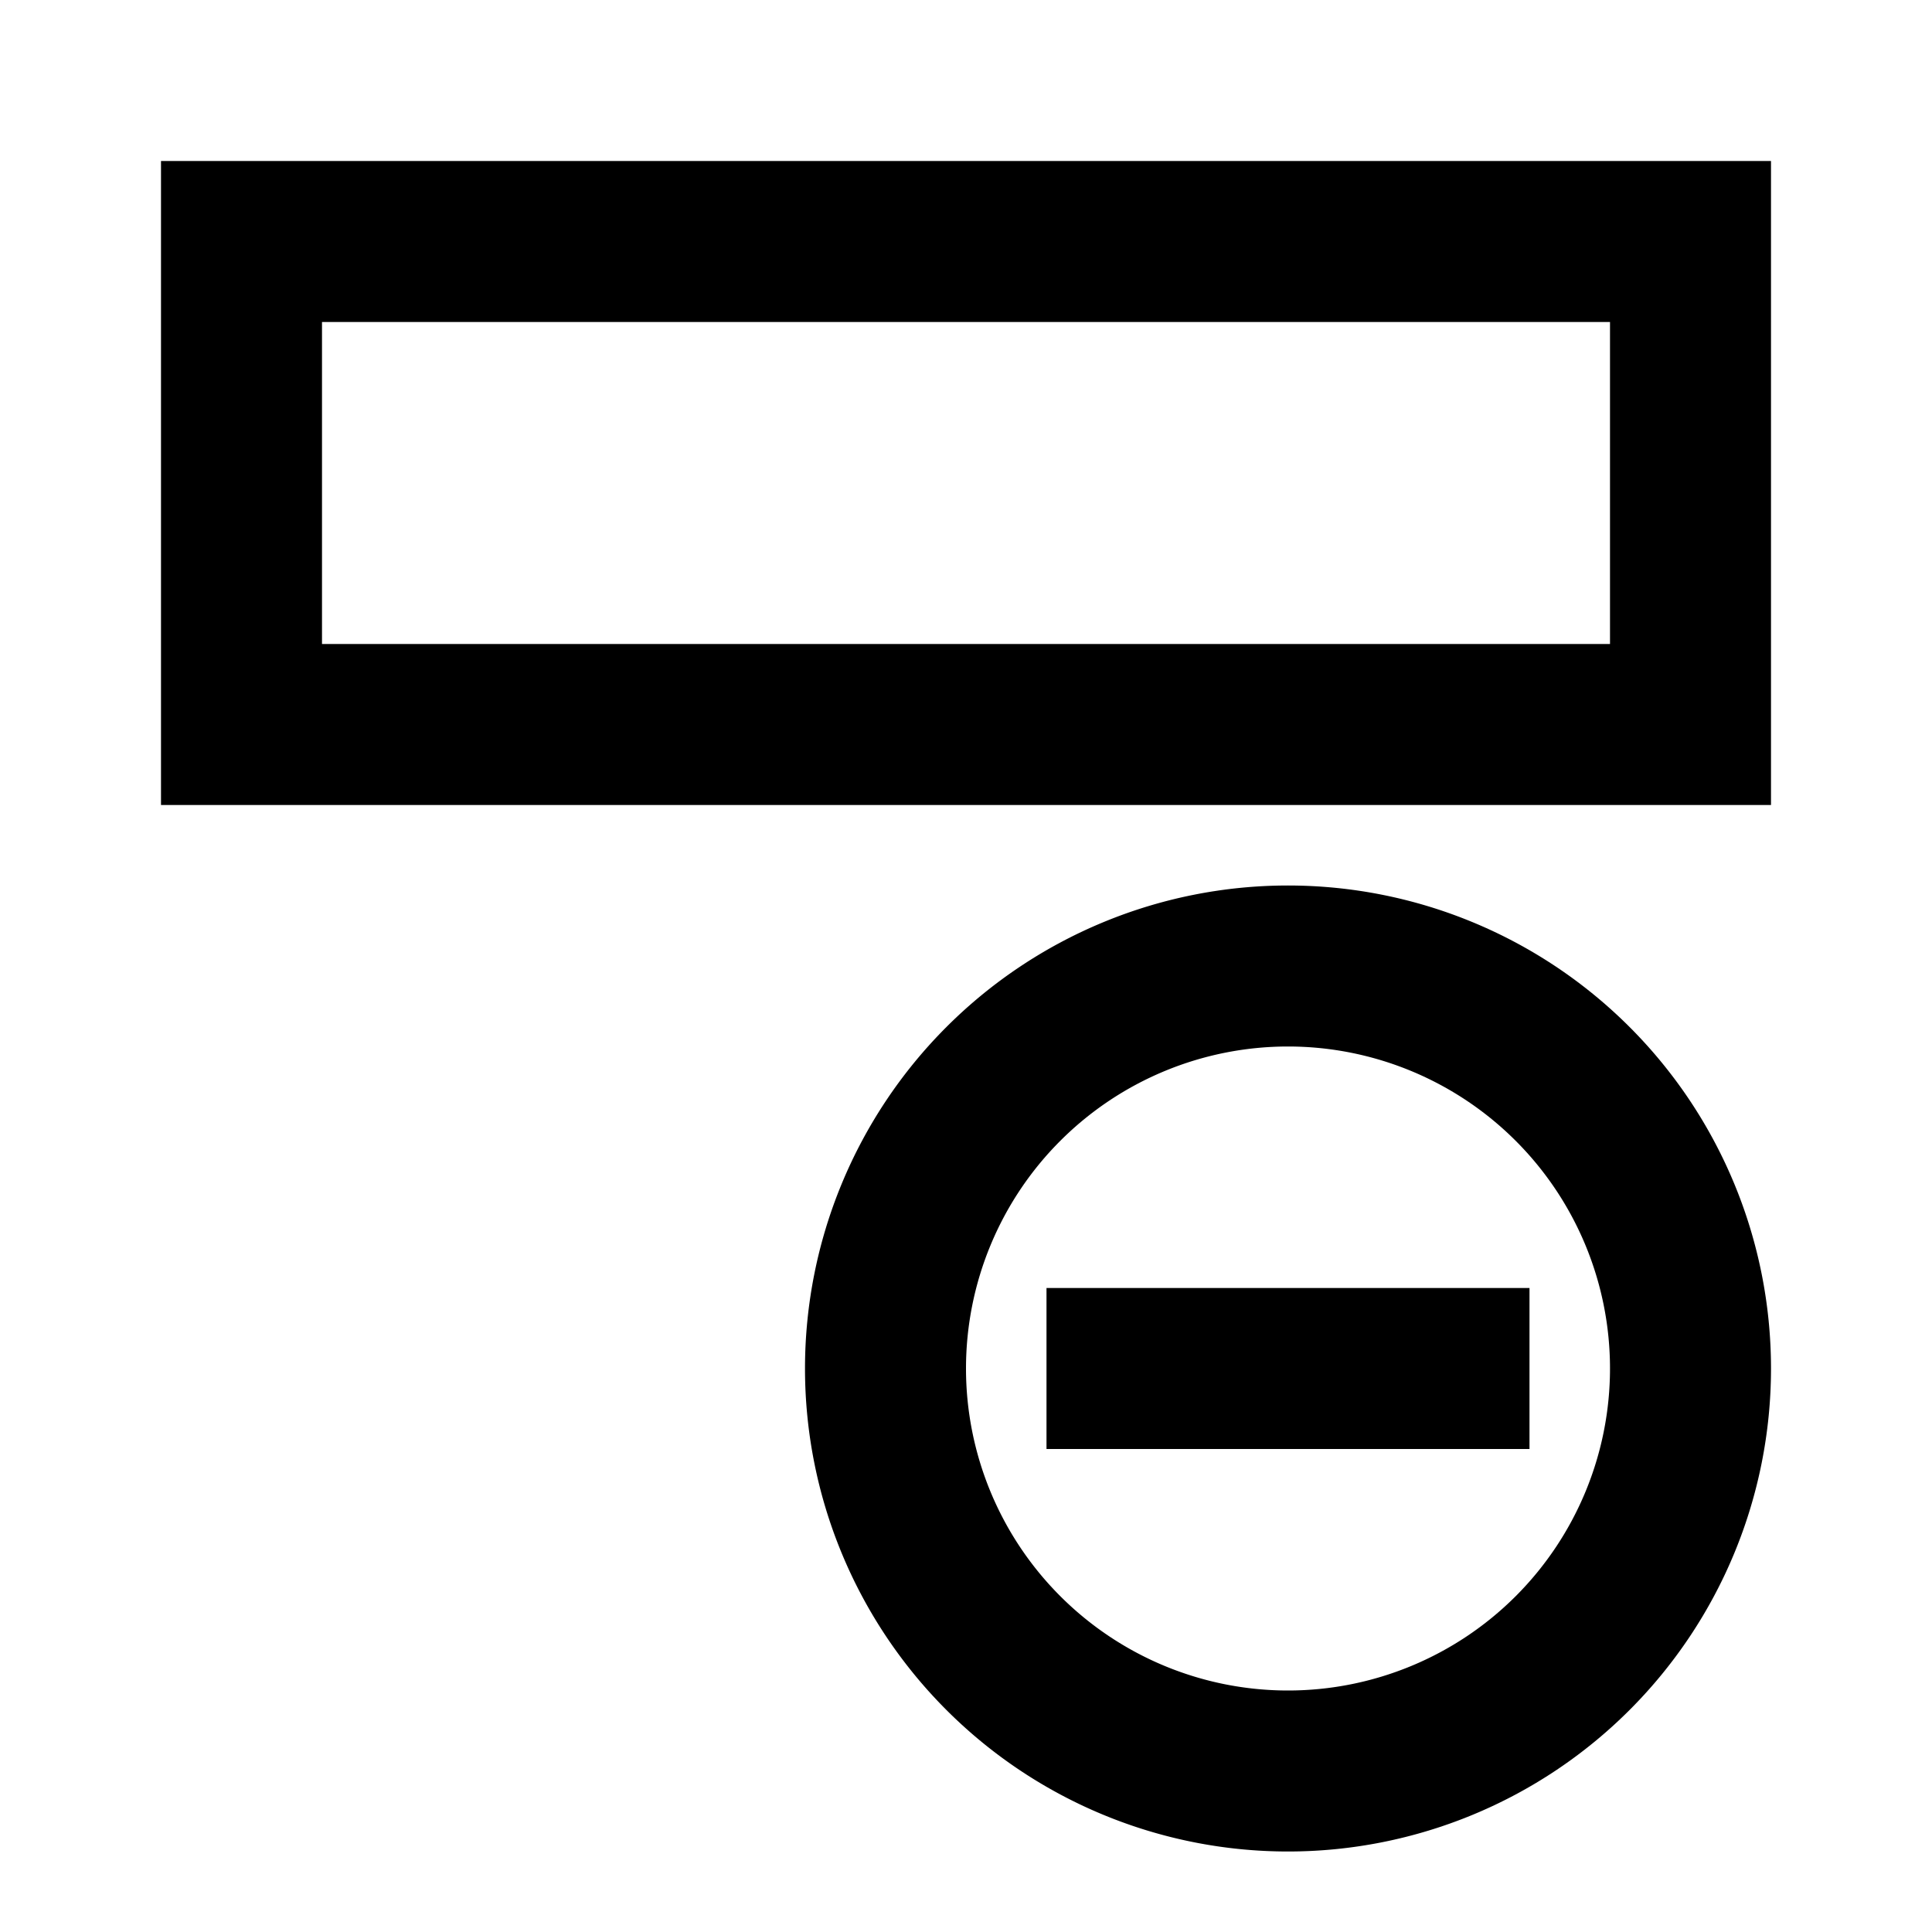<svg xmlns="http://www.w3.org/2000/svg" width="24" height="24" fill="none">
  <path fill="currentColor" d="M22 2H2v8h20zM4 8V4h16v4zm15 10h-6v-2h6z" />
  <path
    fill="currentColor"
    d="M10 17a6 6 0 1 1 12 0 6 6 0 0 1-12 0m6-4a4 4 0 1 0 0 8 4 4 0 0 0 0-8"
  />
</svg>
